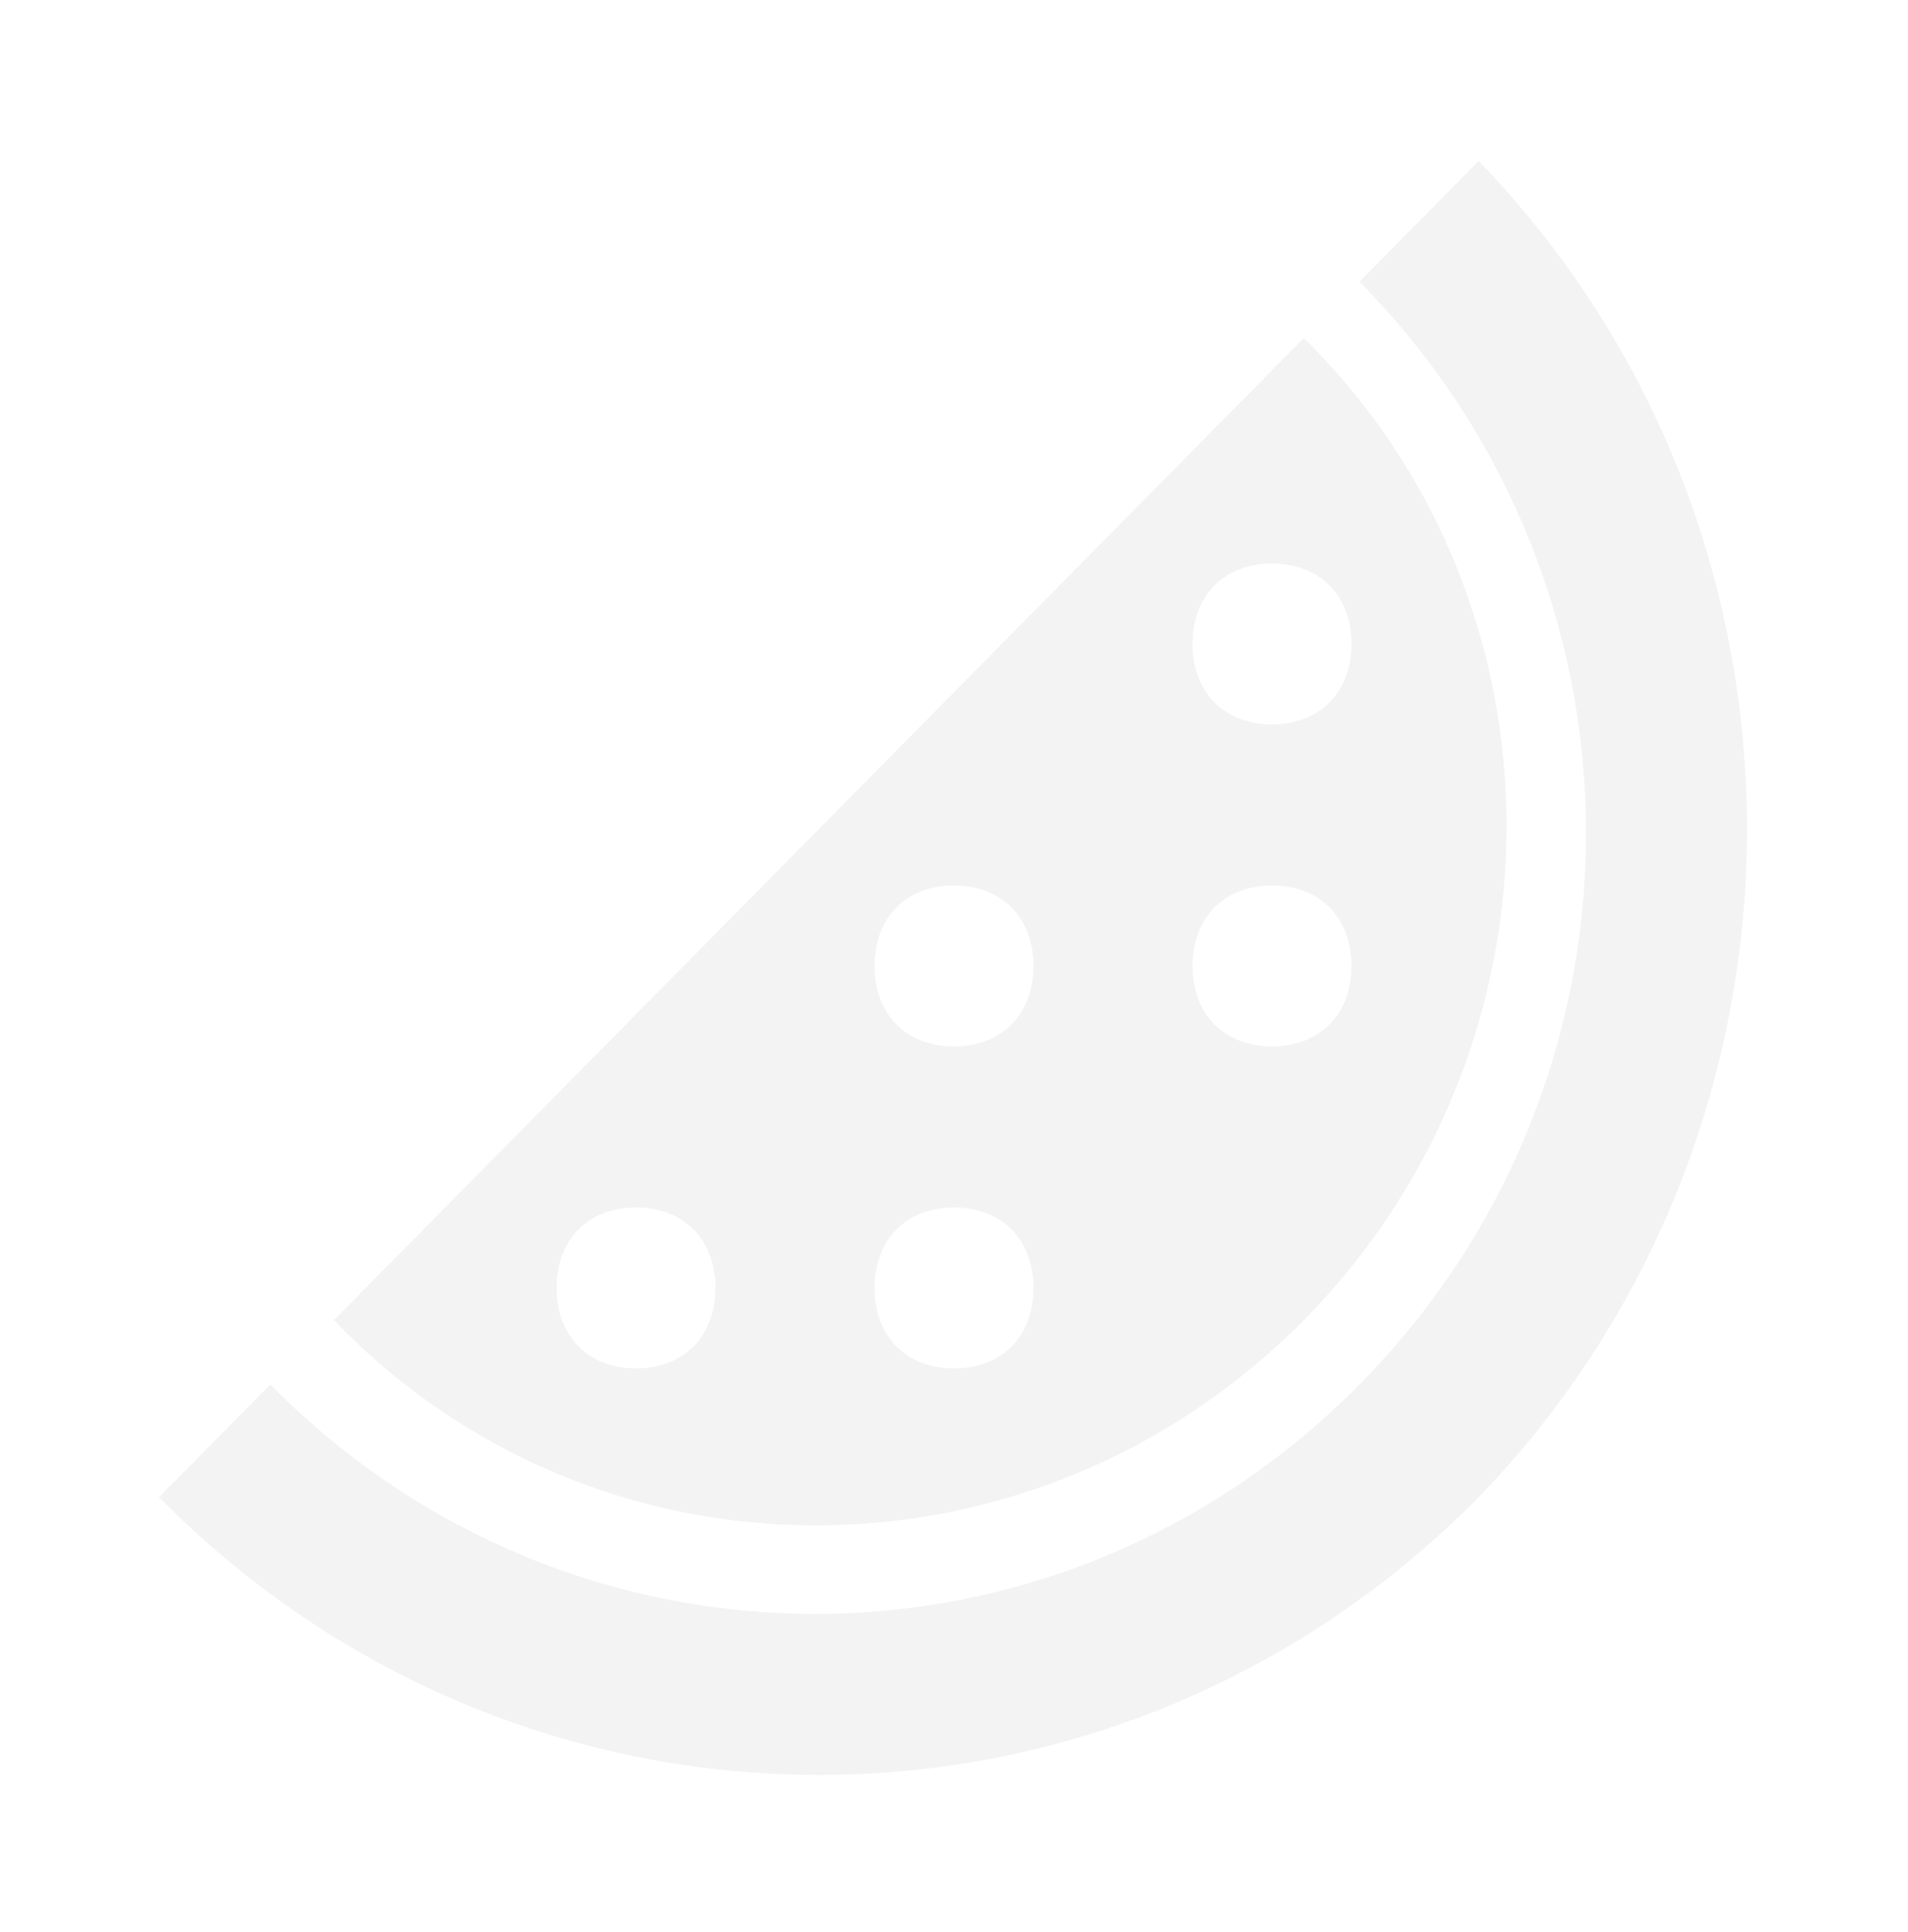 <svg width="81" height="82" viewBox="0 0 81 82" fill="none" xmlns="http://www.w3.org/2000/svg">
<g opacity="0.05">
<path d="M55.35 56.033C66.825 44.417 66.825 25.625 55.35 14.35L14.175 56.033C25.312 67.65 43.875 67.65 55.35 56.033ZM54 23.917C56.025 23.917 57.375 25.283 57.375 27.333C57.375 29.383 56.025 30.75 54 30.75C51.975 30.75 50.625 29.383 50.625 27.333C50.625 25.283 51.975 23.917 54 23.917ZM54 37.583C56.025 37.583 57.375 38.95 57.375 41C57.375 43.05 56.025 44.417 54 44.417C51.975 44.417 50.625 43.05 50.625 41C50.625 38.95 51.975 37.583 54 37.583ZM40.5 37.583C42.525 37.583 43.875 38.95 43.875 41C43.875 43.05 42.525 44.417 40.5 44.417C38.475 44.417 37.125 43.05 37.125 41C37.125 38.95 38.475 37.583 40.5 37.583ZM40.5 51.25C42.525 51.25 43.875 52.617 43.875 54.667C43.875 56.717 42.525 58.083 40.5 58.083C38.475 58.083 37.125 56.717 37.125 54.667C37.125 52.617 38.475 51.25 40.5 51.25ZM27 58.083C24.975 58.083 23.625 56.717 23.625 54.667C23.625 52.617 24.975 51.25 27 51.25C29.025 51.25 30.375 52.617 30.375 54.667C30.375 56.717 29.025 58.083 27 58.083ZM62.775 63.55C47.25 79.267 22.275 79.267 6.75 63.55L11.475 58.767C24.3 71.75 44.888 71.75 57.712 58.767C70.537 45.783 70.537 24.942 57.712 11.958L62.775 6.833C77.963 22.55 77.963 47.833 62.775 63.55Z" fill="black"/>
</g>
</svg>
